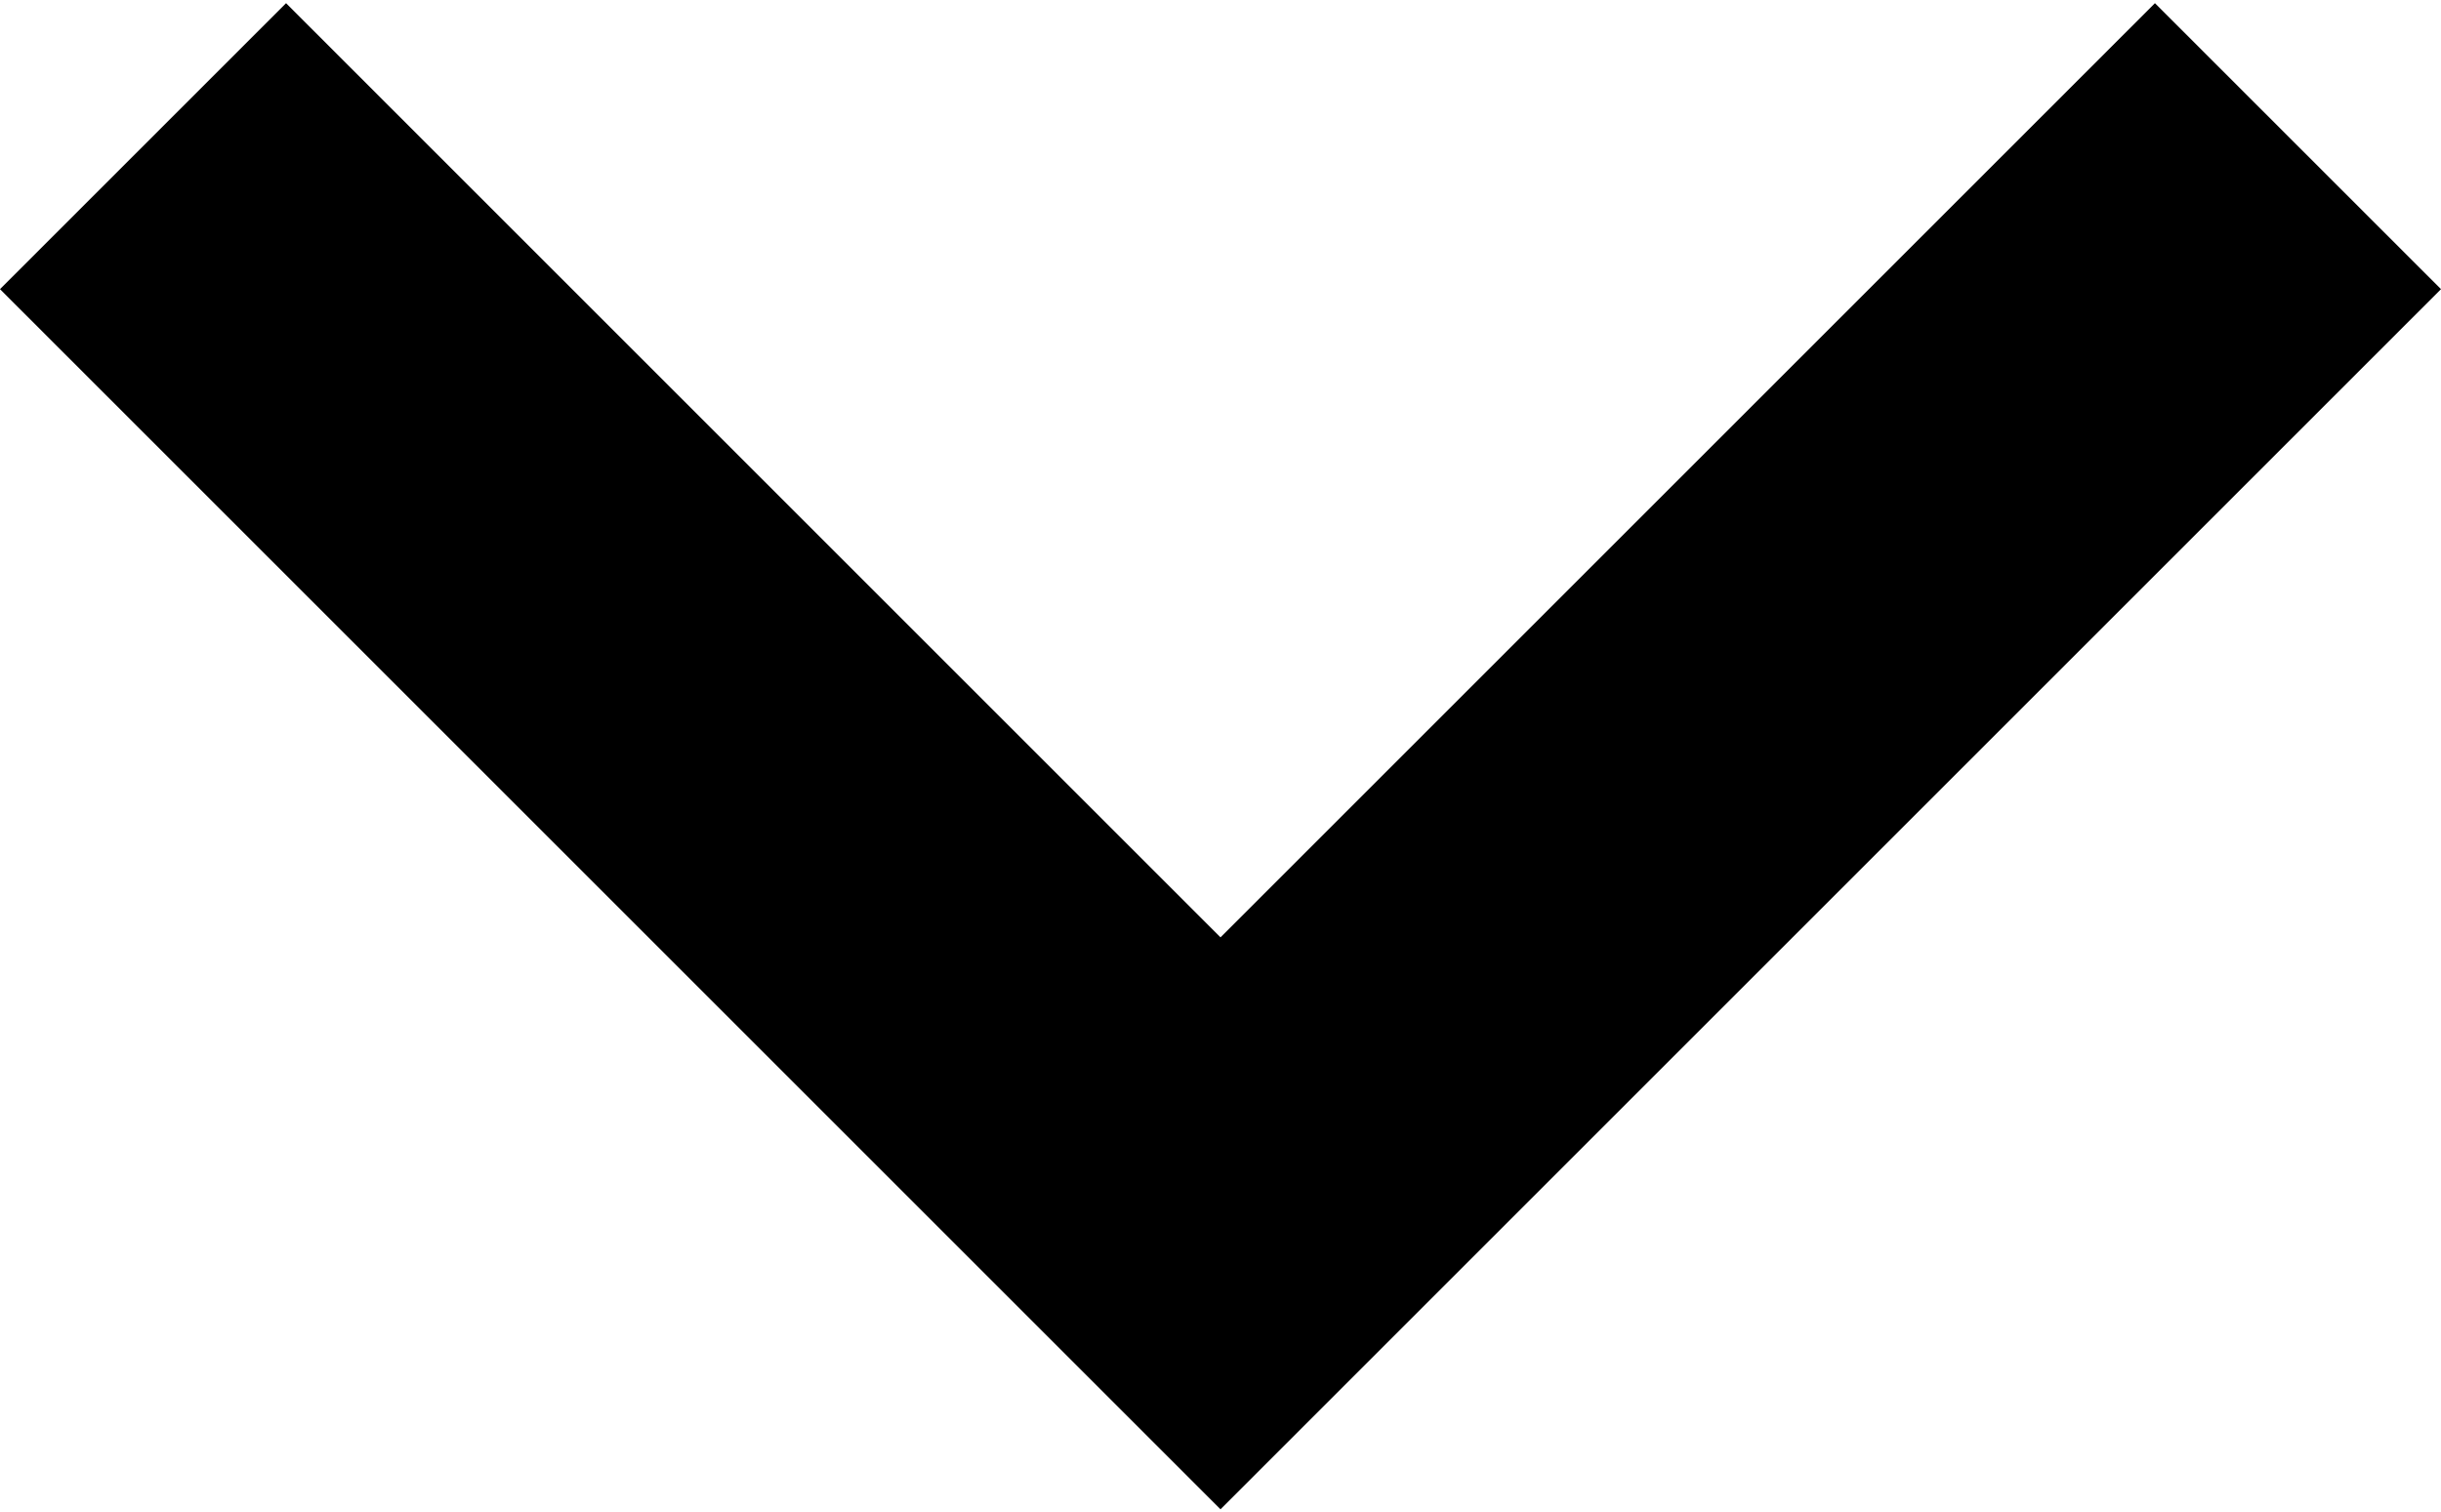 <?xml version="1.0" encoding="UTF-8"?>
<svg width="384px" height="238px" viewBox="0 0 384 238" version="1.1" xmlns="http://www.w3.org/2000/svg" xmlns:xlink="http://www.w3.org/1999/xlink">
    <!-- Generator: Sketch 54.1 (76490) - https://sketchapp.com -->
    <title>down</title>
    <desc>Created with Sketch.</desc>
    <g id="Page-1" stroke="none" stroke-width="1" fill="none" fill-rule="evenodd">
        <g id="down" fill="#000000" fill-rule="nonzero">
            <polygon id="Path" points="45 0.5 192 147.5 339 0.5 384 45.5 192 237.5 0 45.5"></polygon>
        </g>
    </g>
</svg>